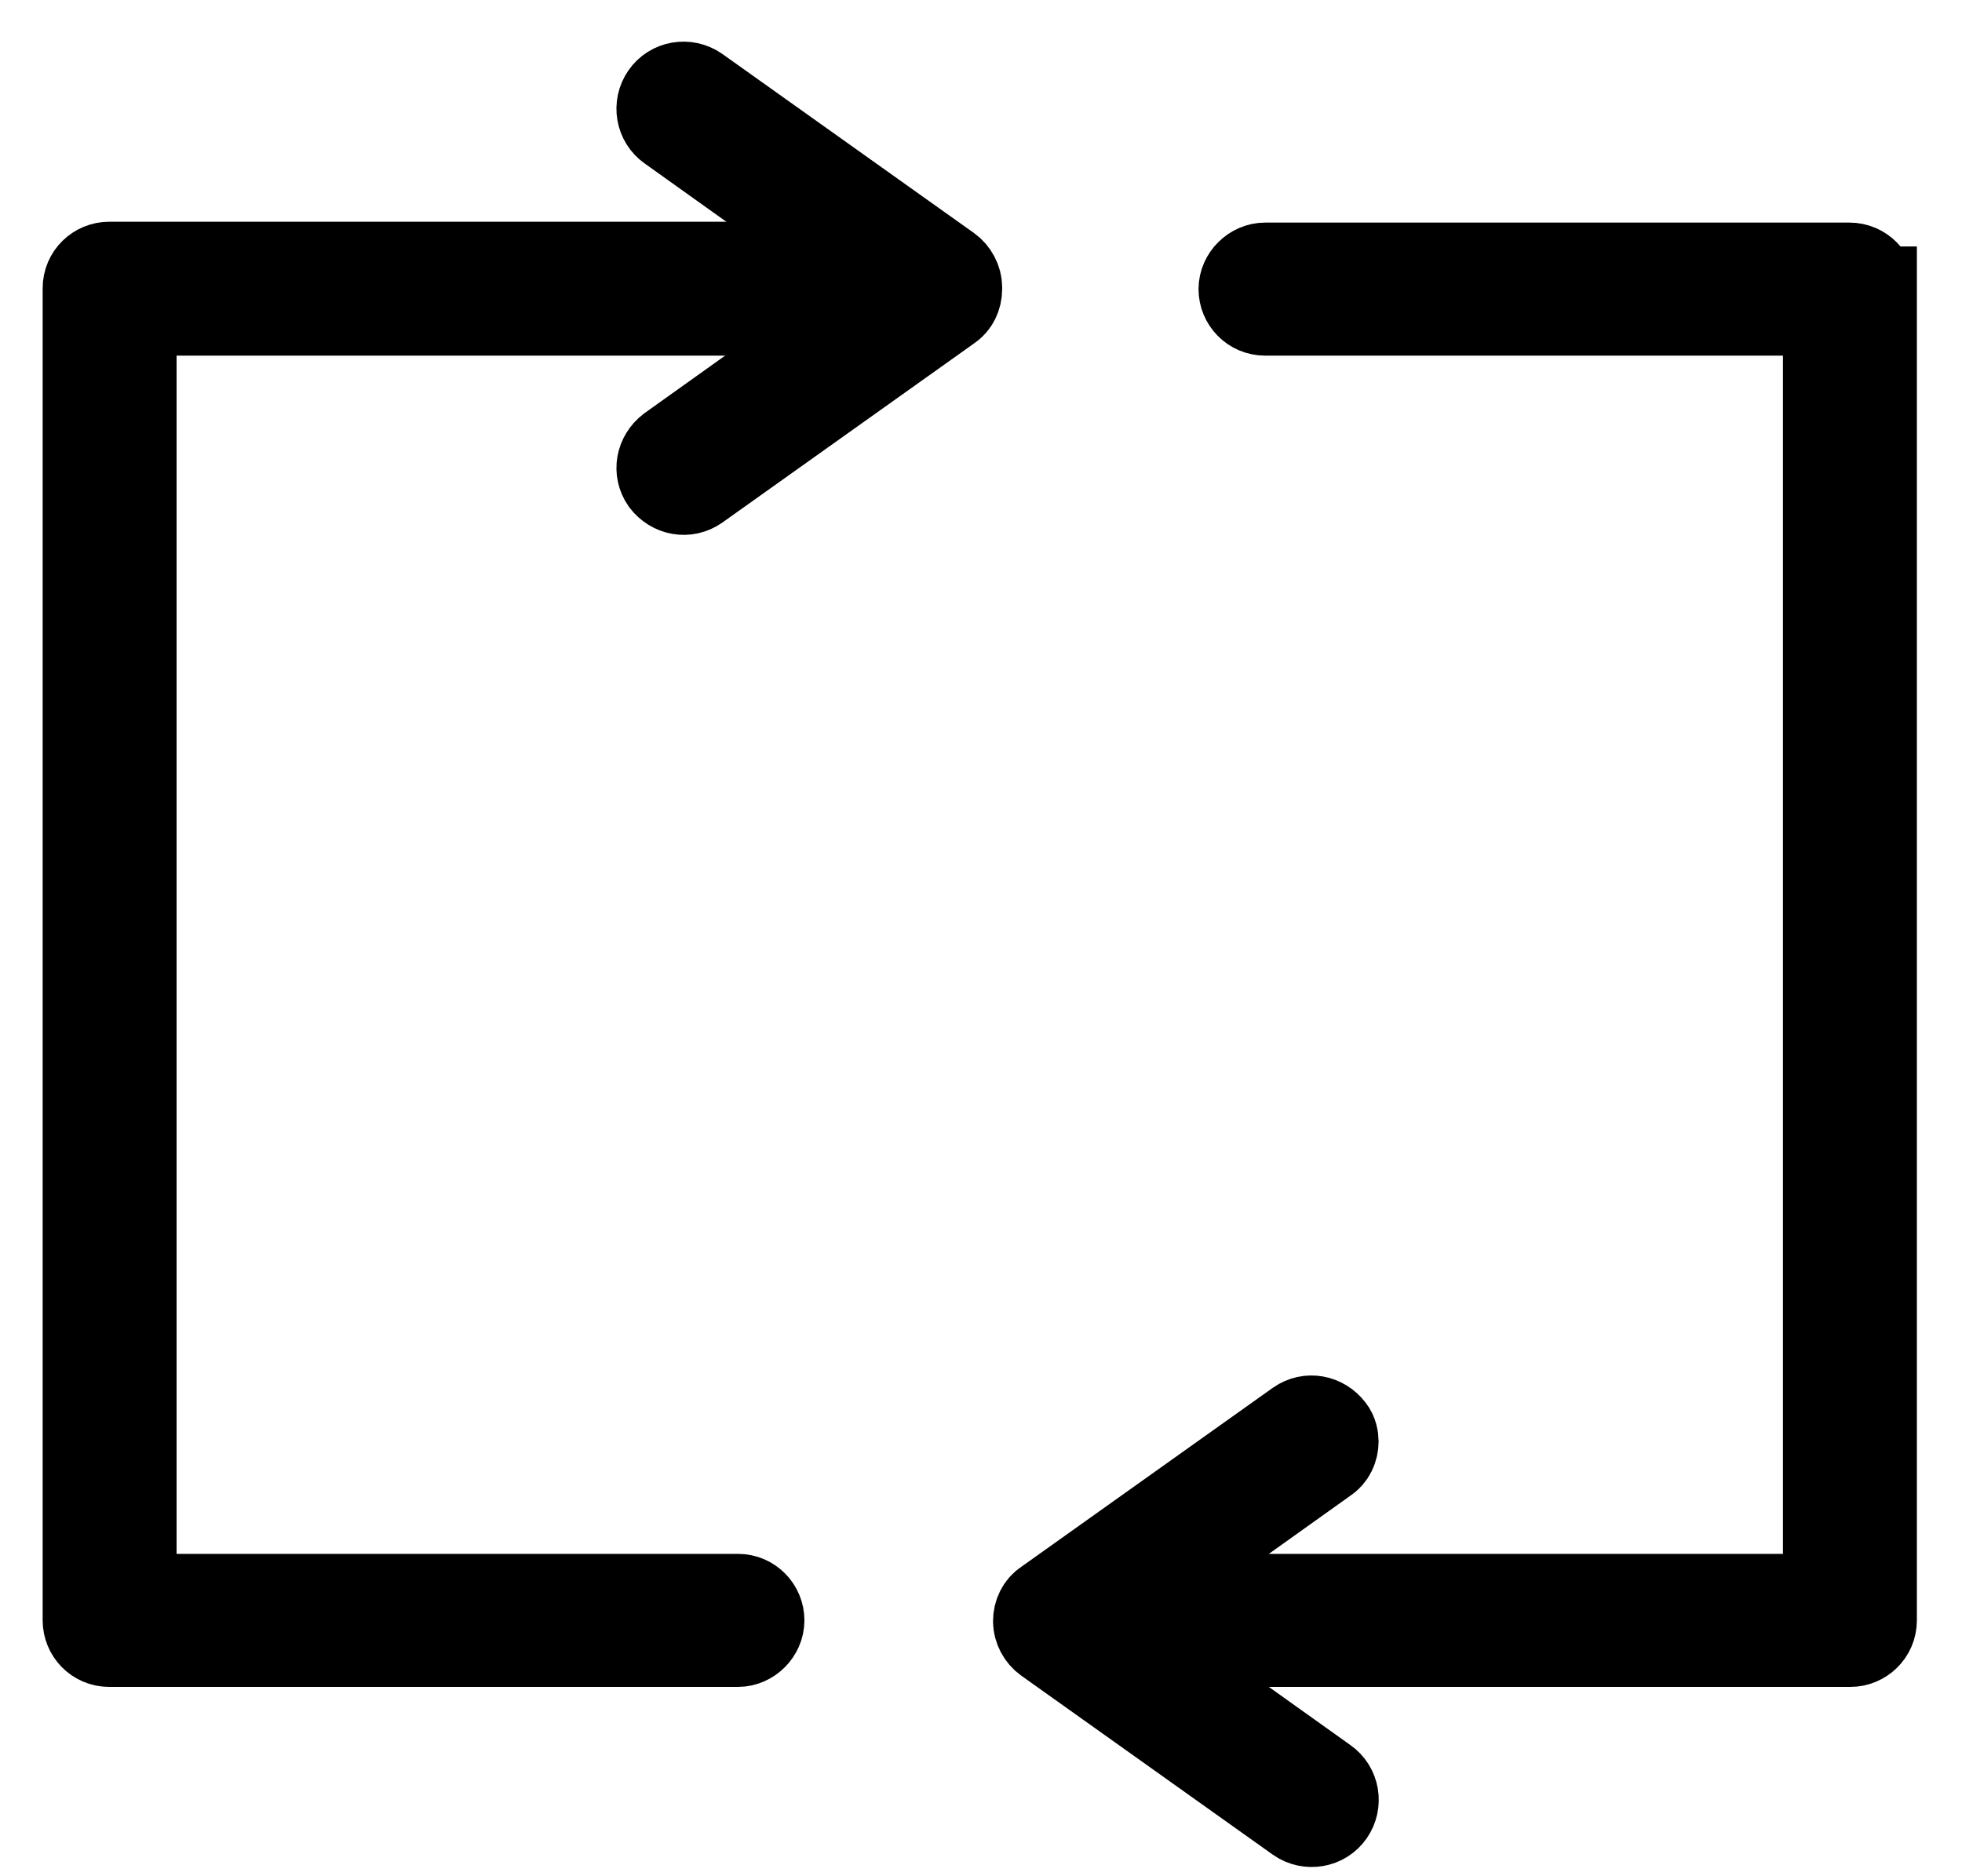 <svg width="23" height="22" viewBox="0 0 23 22" fill="none" xmlns="http://www.w3.org/2000/svg">
<path d="M10.87 3.39C10.87 3.55 10.74 3.67 10.59 3.67H1.57L1.57 18.72H8.65C8.81 18.72 8.93 18.85 8.93 19C8.93 19.15 8.8 19.28 8.65 19.28H1.28C1.12 19.28 1 19.15 1 19L1 3.38C1 3.22 1.13 3.1 1.28 3.1H10.58C10.74 3.1 10.86 3.23 10.86 3.38L10.87 3.39Z" fill="black" stroke="black"/>
<path d="M21.971 3.39V19C21.971 19.16 21.84 19.28 21.691 19.28H12.761C12.601 19.28 12.48 19.15 12.48 19C12.48 18.85 12.611 18.72 12.761 18.72H21.401V3.67H14.831C14.671 3.67 14.55 3.54 14.55 3.39C14.55 3.24 14.681 3.11 14.831 3.11H21.68C21.84 3.11 21.96 3.24 21.96 3.39H21.971Z" fill="black" stroke="black"/>
<path d="M11.248 3.39C11.248 3.48 11.208 3.57 11.128 3.62L8.178 5.72C8.048 5.81 7.878 5.78 7.778 5.65C7.688 5.52 7.718 5.35 7.848 5.25L10.468 3.38L7.848 1.51C7.718 1.42 7.688 1.24 7.778 1.11C7.868 0.98 8.048 0.95 8.178 1.04L11.128 3.14C11.198 3.19 11.248 3.28 11.248 3.37V3.39Z" fill="black" stroke="black"/>
<path d="M15.661 16.9C15.661 16.99 15.621 17.08 15.541 17.13L12.921 19L15.541 20.87C15.671 20.96 15.701 21.14 15.611 21.27C15.521 21.4 15.341 21.43 15.211 21.34L12.261 19.24C12.191 19.19 12.141 19.1 12.141 19.01C12.141 18.92 12.181 18.83 12.261 18.78L15.211 16.68C15.341 16.59 15.511 16.62 15.611 16.75C15.651 16.8 15.661 16.86 15.661 16.91V16.9Z" fill="black" stroke="black"/>
</svg>
